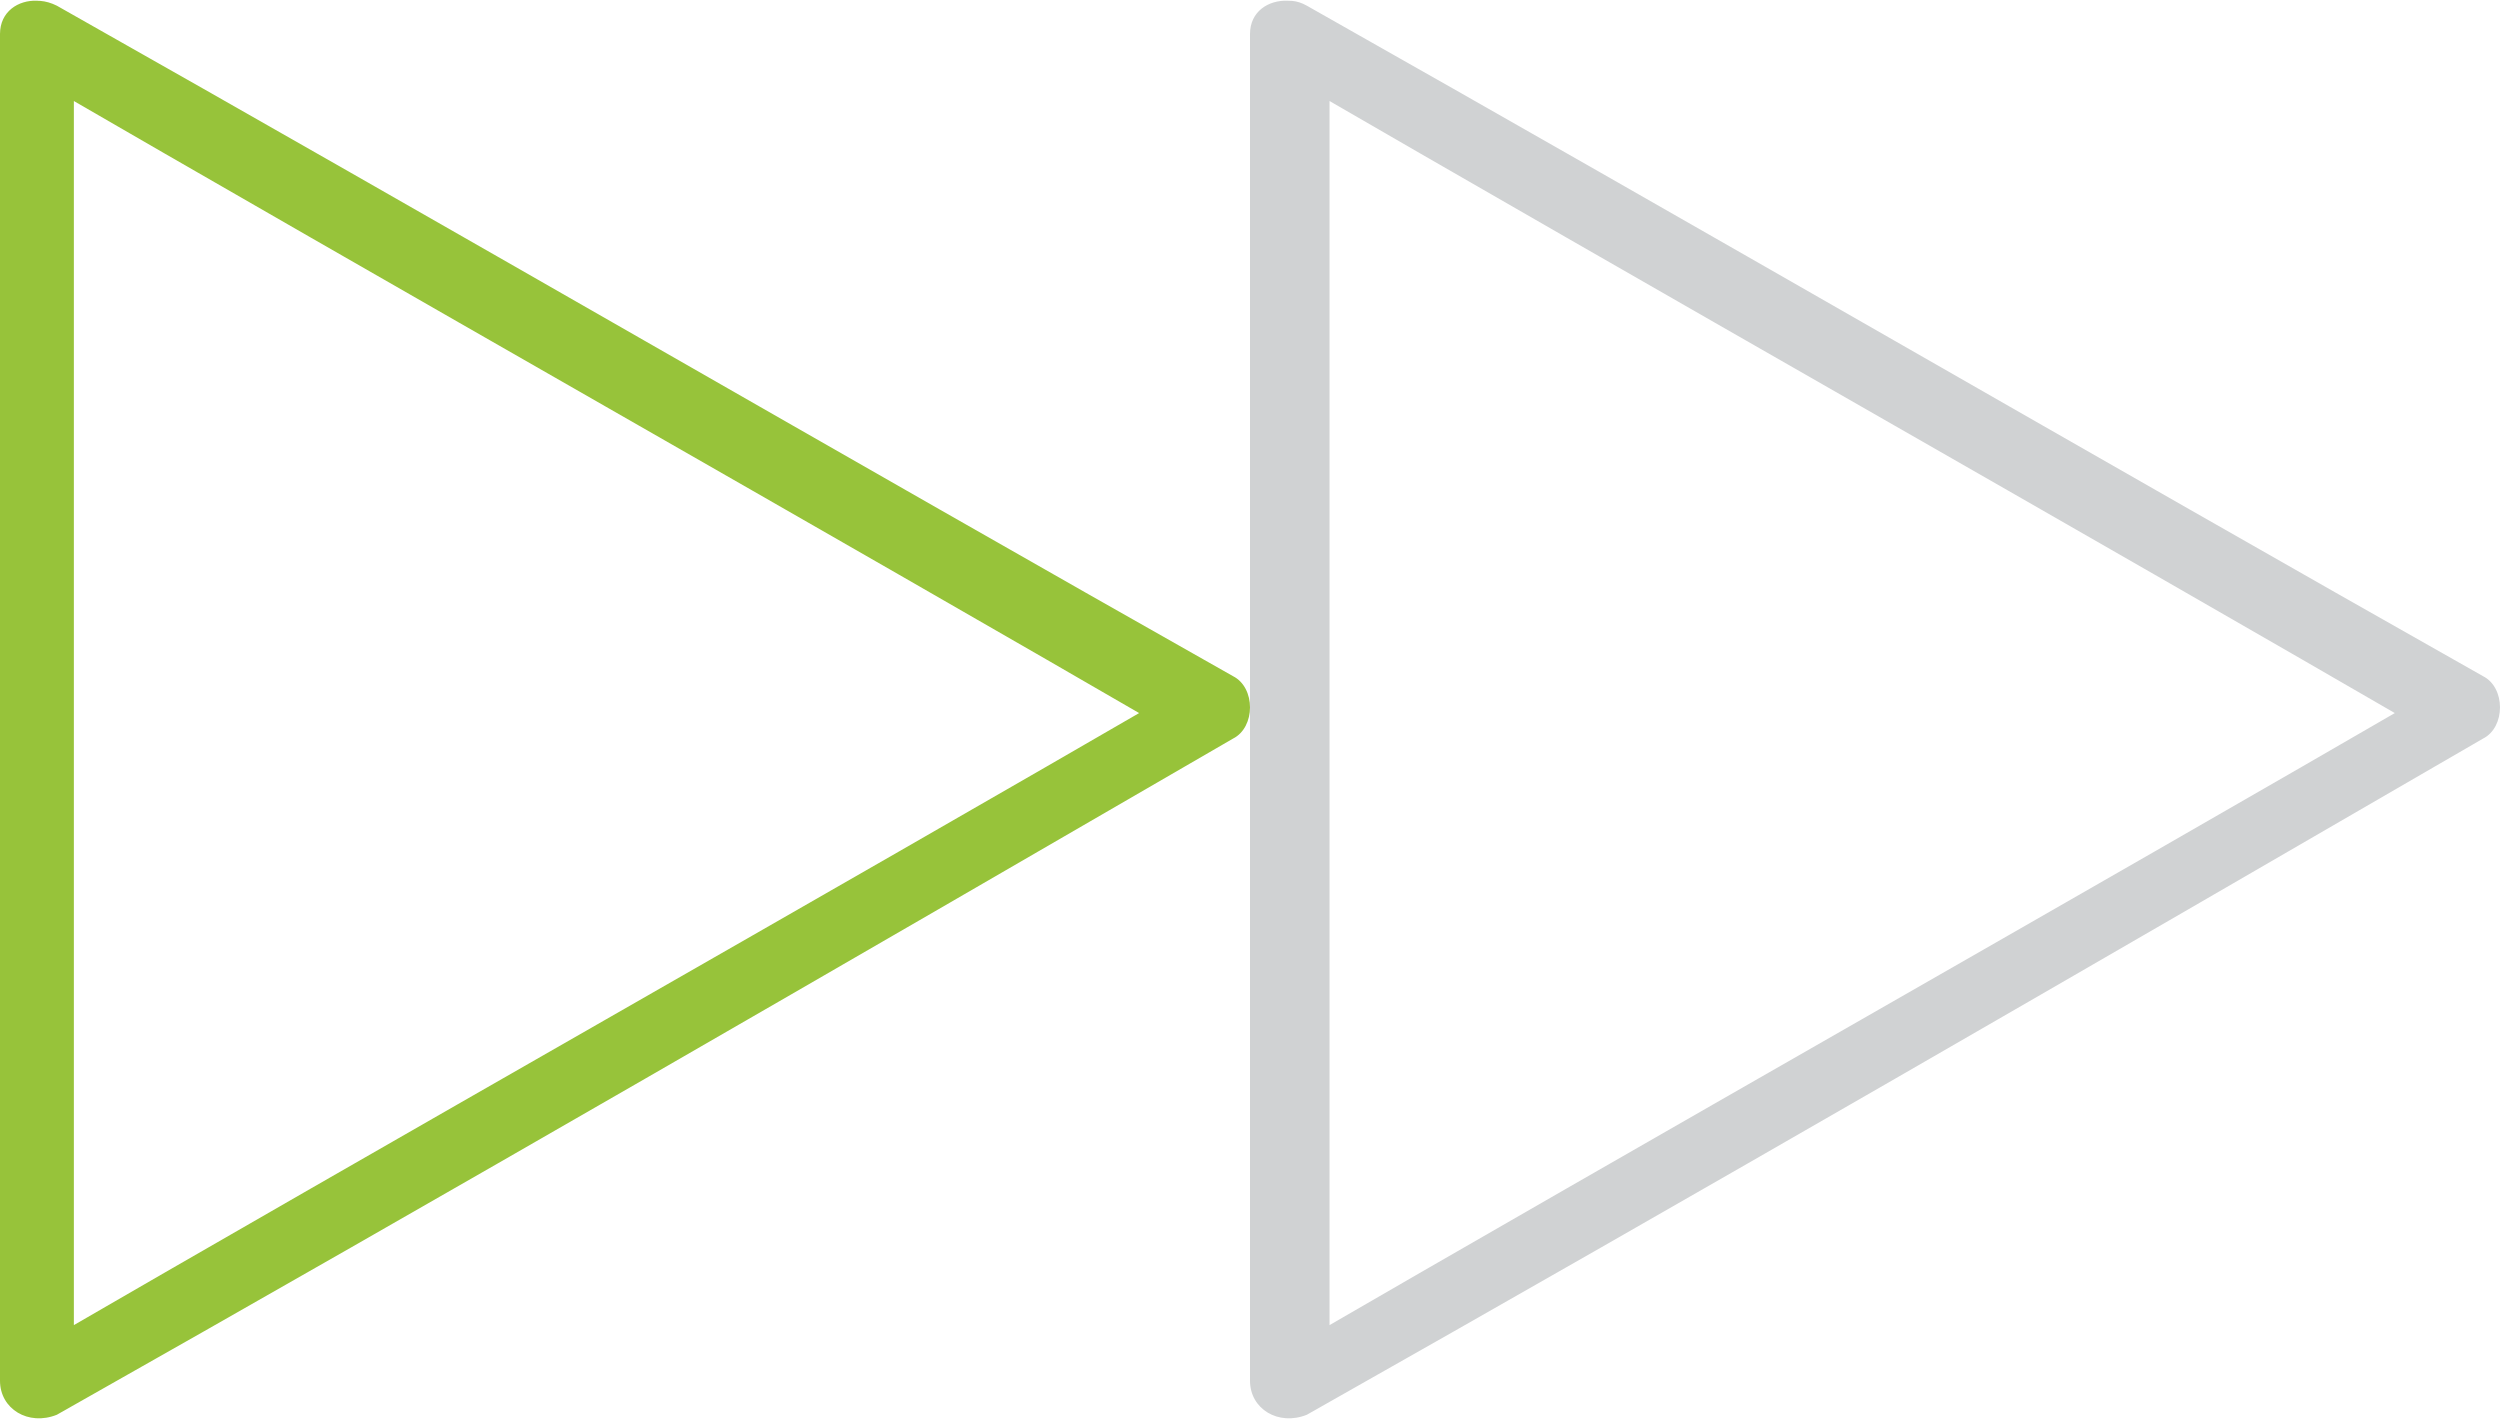 <?xml version="1.0" encoding="UTF-8"?>
<!-- Generator: Adobe Illustrator 23.0.1, SVG Export Plug-In . SVG Version: 6.00 Build 0)  -->
<svg version="1.1" id="Layer_1" xmlns="http://www.w3.org/2000/svg" xmlns:xlink="http://www.w3.org/1999/xlink" x="0px" y="0px" width="44px" height="25px" viewBox="0 0 44 25" style="enable-background:new 0 0 44 25;" xml:space="preserve">
<style type="text/css">
	.st0{fill:#97C33A;}
	.st1{fill:#D0D2D3;}
</style>
<g>
	<g>
		<path class="st0" d="M0,0.6c0,7.9,0,15.8,0,23.7c0,0.5,0.5,0.8,1,0.6C7.9,21,14.8,17,21.7,13c0.4-0.2,0.4-0.9,0-1.1    C14.8,8,7.9,4,1,0.1C0.2-0.3-0.4,0.8,0.3,1.2c6.9,4,13.8,7.9,20.7,11.9c0-0.4,0-0.7,0-1.1c-6.9,4-13.8,7.9-20.7,11.9    c0.3,0.2,0.6,0.4,1,0.5c0-7.9,0-15.8,0-23.7C1.3-0.2,0-0.2,0,0.6z"/>
	</g>
</g>
<g>
	<g>
		<path class="st1" d="M22,0.6c0,7.9,0,15.8,0,23.7c0,0.5,0.5,0.8,1,0.6C29.9,21,36.8,17,43.7,13c0.4-0.2,0.4-0.9,0-1.1    C36.8,8,29.9,4,23,0.1c-0.7-0.4-1.3,0.7-0.6,1.1c6.9,4,13.8,7.9,20.7,11.9c0-0.4,0-0.7,0-1.1c-6.9,4-13.8,7.9-20.7,11.9    c0.3,0.2,0.6,0.4,1,0.5c0-7.9,0-15.8,0-23.7C23.3-0.2,22-0.2,22,0.6z"/>
	</g>
</g>
</svg>
